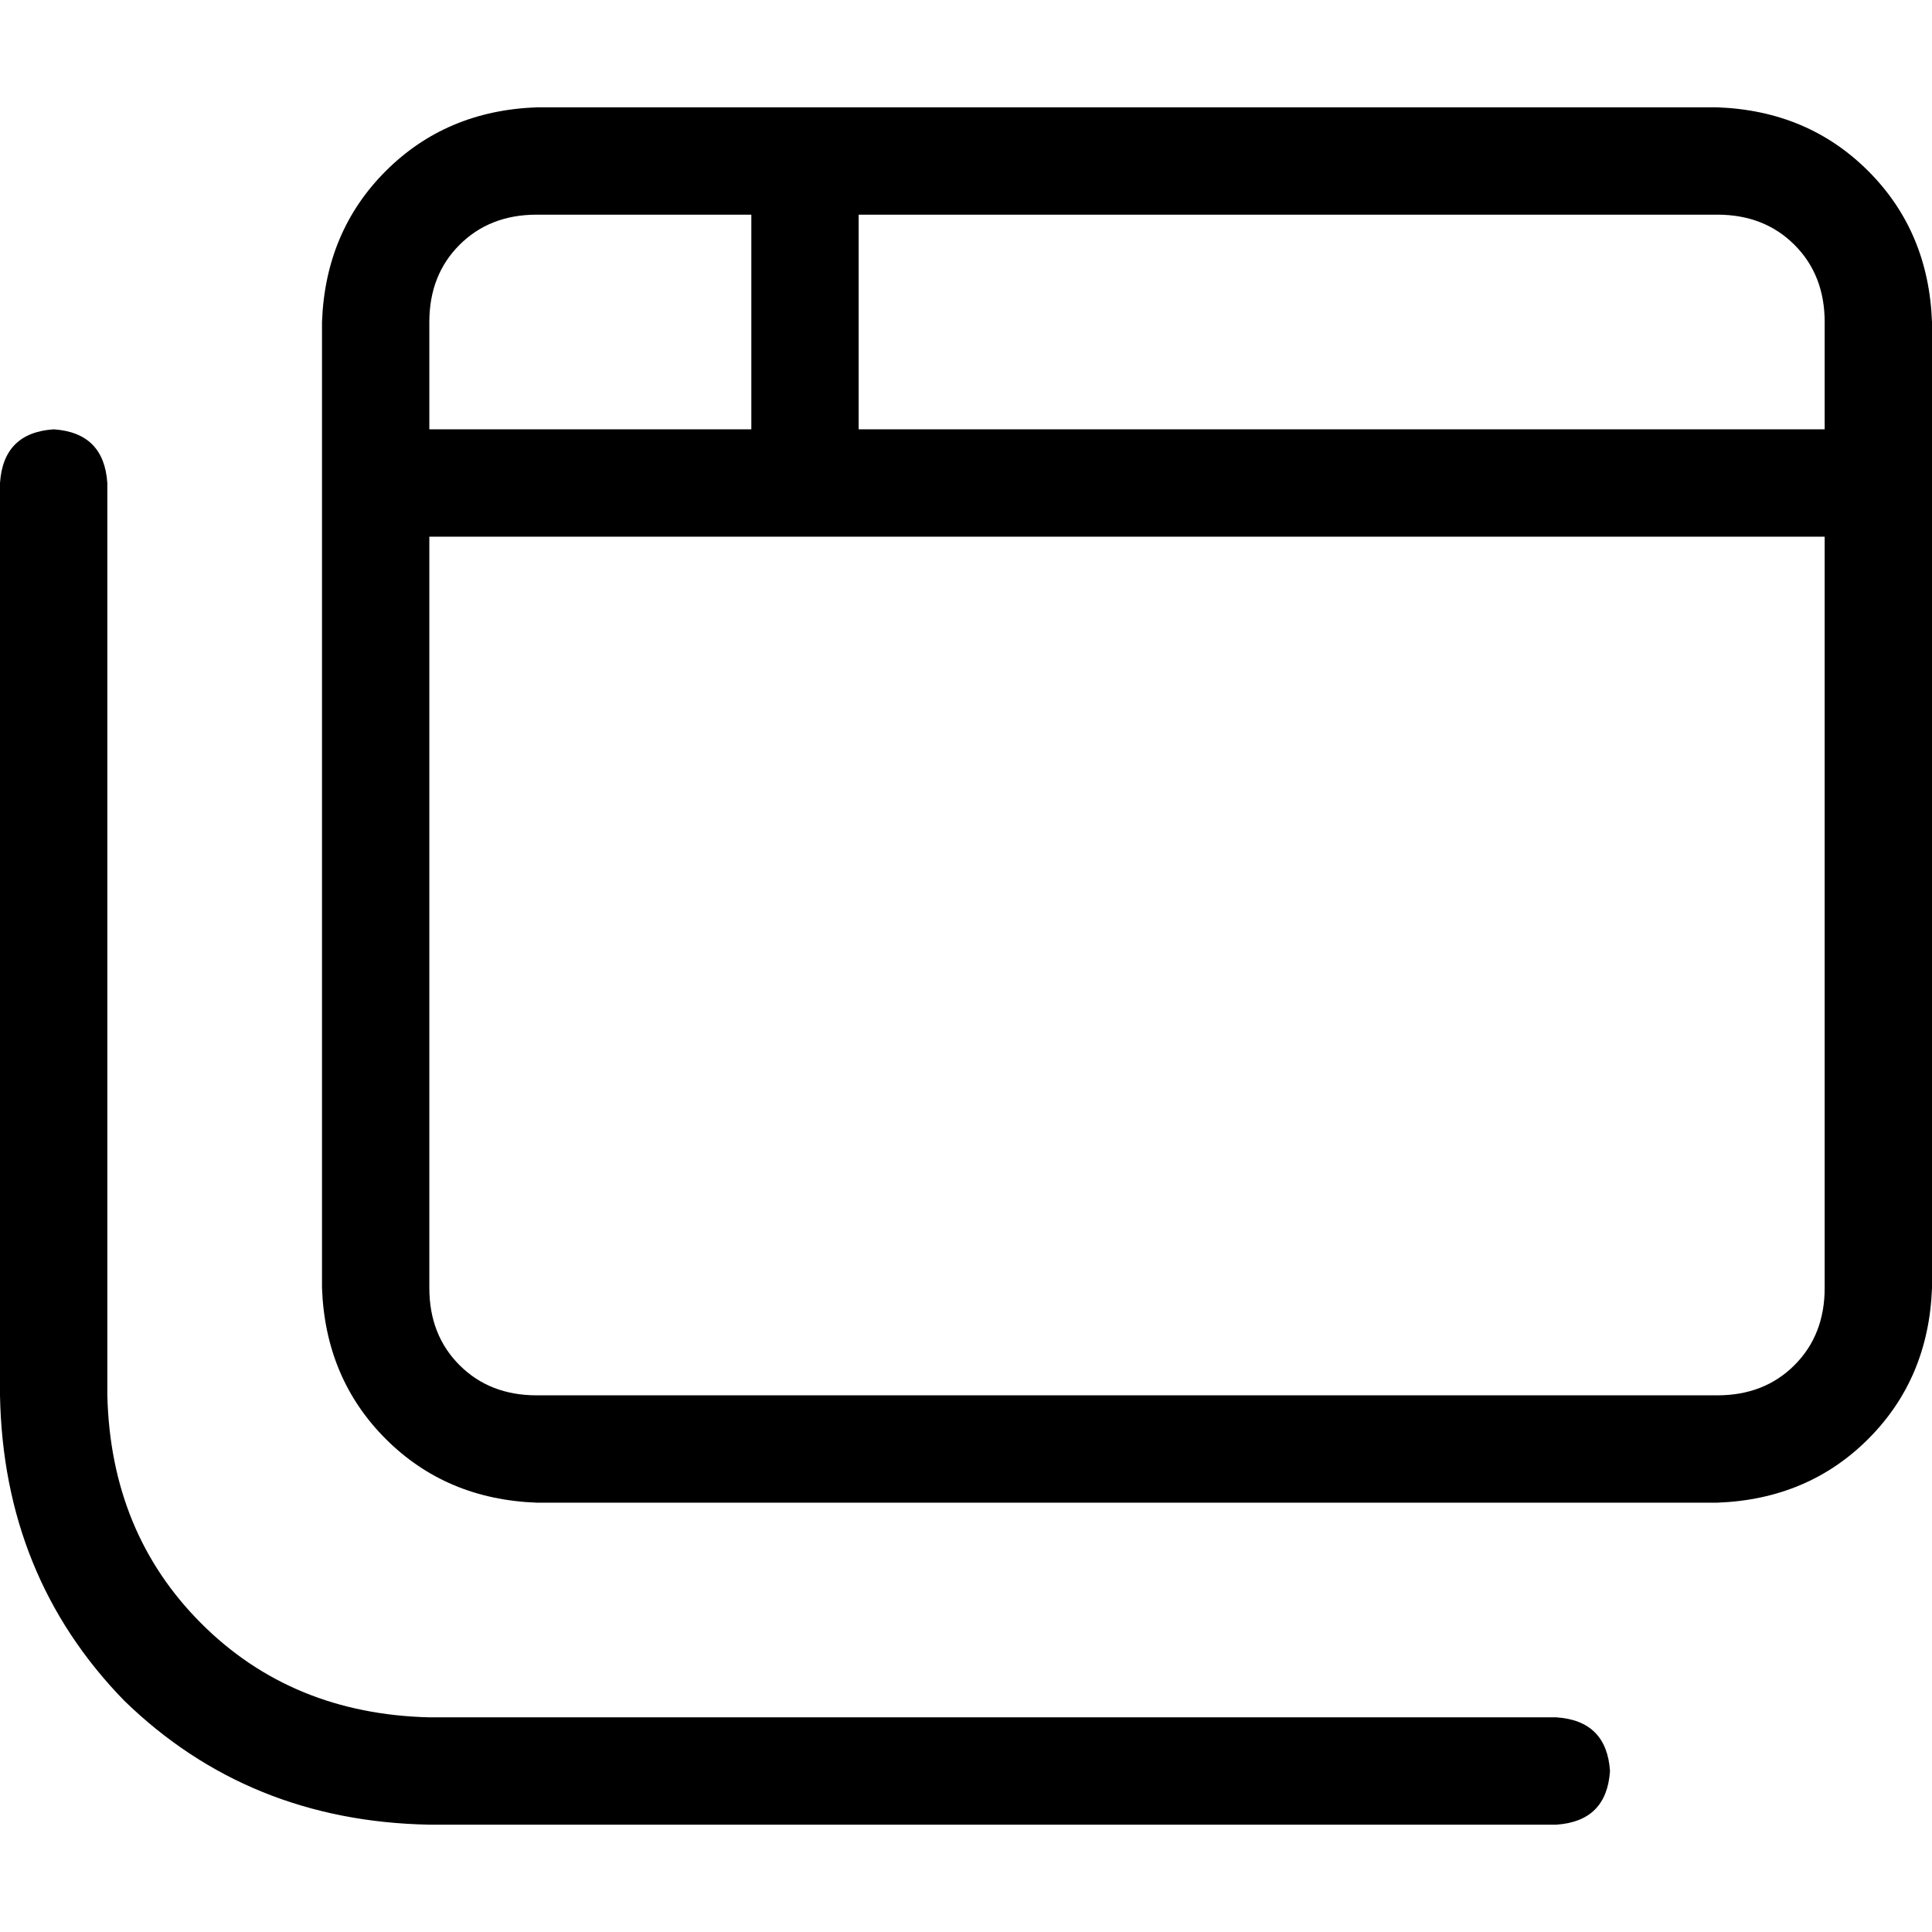 <svg xmlns="http://www.w3.org/2000/svg" viewBox="0 0 512 512">
  <path d="M 455.111 56.889 Q 467.556 56.889 475.556 64.889 L 475.556 64.889 L 475.556 64.889 Q 483.556 72.889 483.556 85.333 L 483.556 113.778 L 483.556 113.778 L 227.556 113.778 L 227.556 113.778 L 227.556 56.889 L 227.556 56.889 L 455.111 56.889 L 455.111 56.889 Z M 142.222 56.889 L 199.111 56.889 L 142.222 56.889 L 199.111 56.889 L 199.111 113.778 L 199.111 113.778 L 113.778 113.778 L 113.778 113.778 L 113.778 85.333 L 113.778 85.333 Q 113.778 72.889 121.778 64.889 Q 129.778 56.889 142.222 56.889 L 142.222 56.889 Z M 113.778 341.333 L 113.778 142.222 L 113.778 341.333 L 113.778 142.222 L 213.333 142.222 L 483.556 142.222 L 483.556 341.333 L 483.556 341.333 Q 483.556 353.778 475.556 361.778 Q 467.556 369.778 455.111 369.778 L 142.222 369.778 L 142.222 369.778 Q 129.778 369.778 121.778 361.778 Q 113.778 353.778 113.778 341.333 L 113.778 341.333 Z M 142.222 28.444 Q 118.222 29.333 102.222 45.333 L 102.222 45.333 L 102.222 45.333 Q 86.222 61.333 85.333 85.333 L 85.333 341.333 L 85.333 341.333 Q 86.222 365.333 102.222 381.333 Q 118.222 397.333 142.222 398.222 L 455.111 398.222 L 455.111 398.222 Q 479.111 397.333 495.111 381.333 Q 511.111 365.333 512 341.333 L 512 85.333 L 512 85.333 Q 511.111 61.333 495.111 45.333 Q 479.111 29.333 455.111 28.444 L 142.222 28.444 L 142.222 28.444 Z M 28.444 128 Q 27.556 114.667 14.222 113.778 Q 0.889 114.667 0 128 L 0 369.778 L 0 369.778 Q 0.889 417.778 32.889 450.667 Q 65.778 482.667 113.778 483.556 L 412.444 483.556 L 412.444 483.556 Q 425.778 482.667 426.667 469.333 Q 425.778 456 412.444 455.111 L 113.778 455.111 L 113.778 455.111 Q 77.333 454.222 53.333 430.222 Q 29.333 406.222 28.444 369.778 L 28.444 128 L 28.444 128 Z" />
</svg>